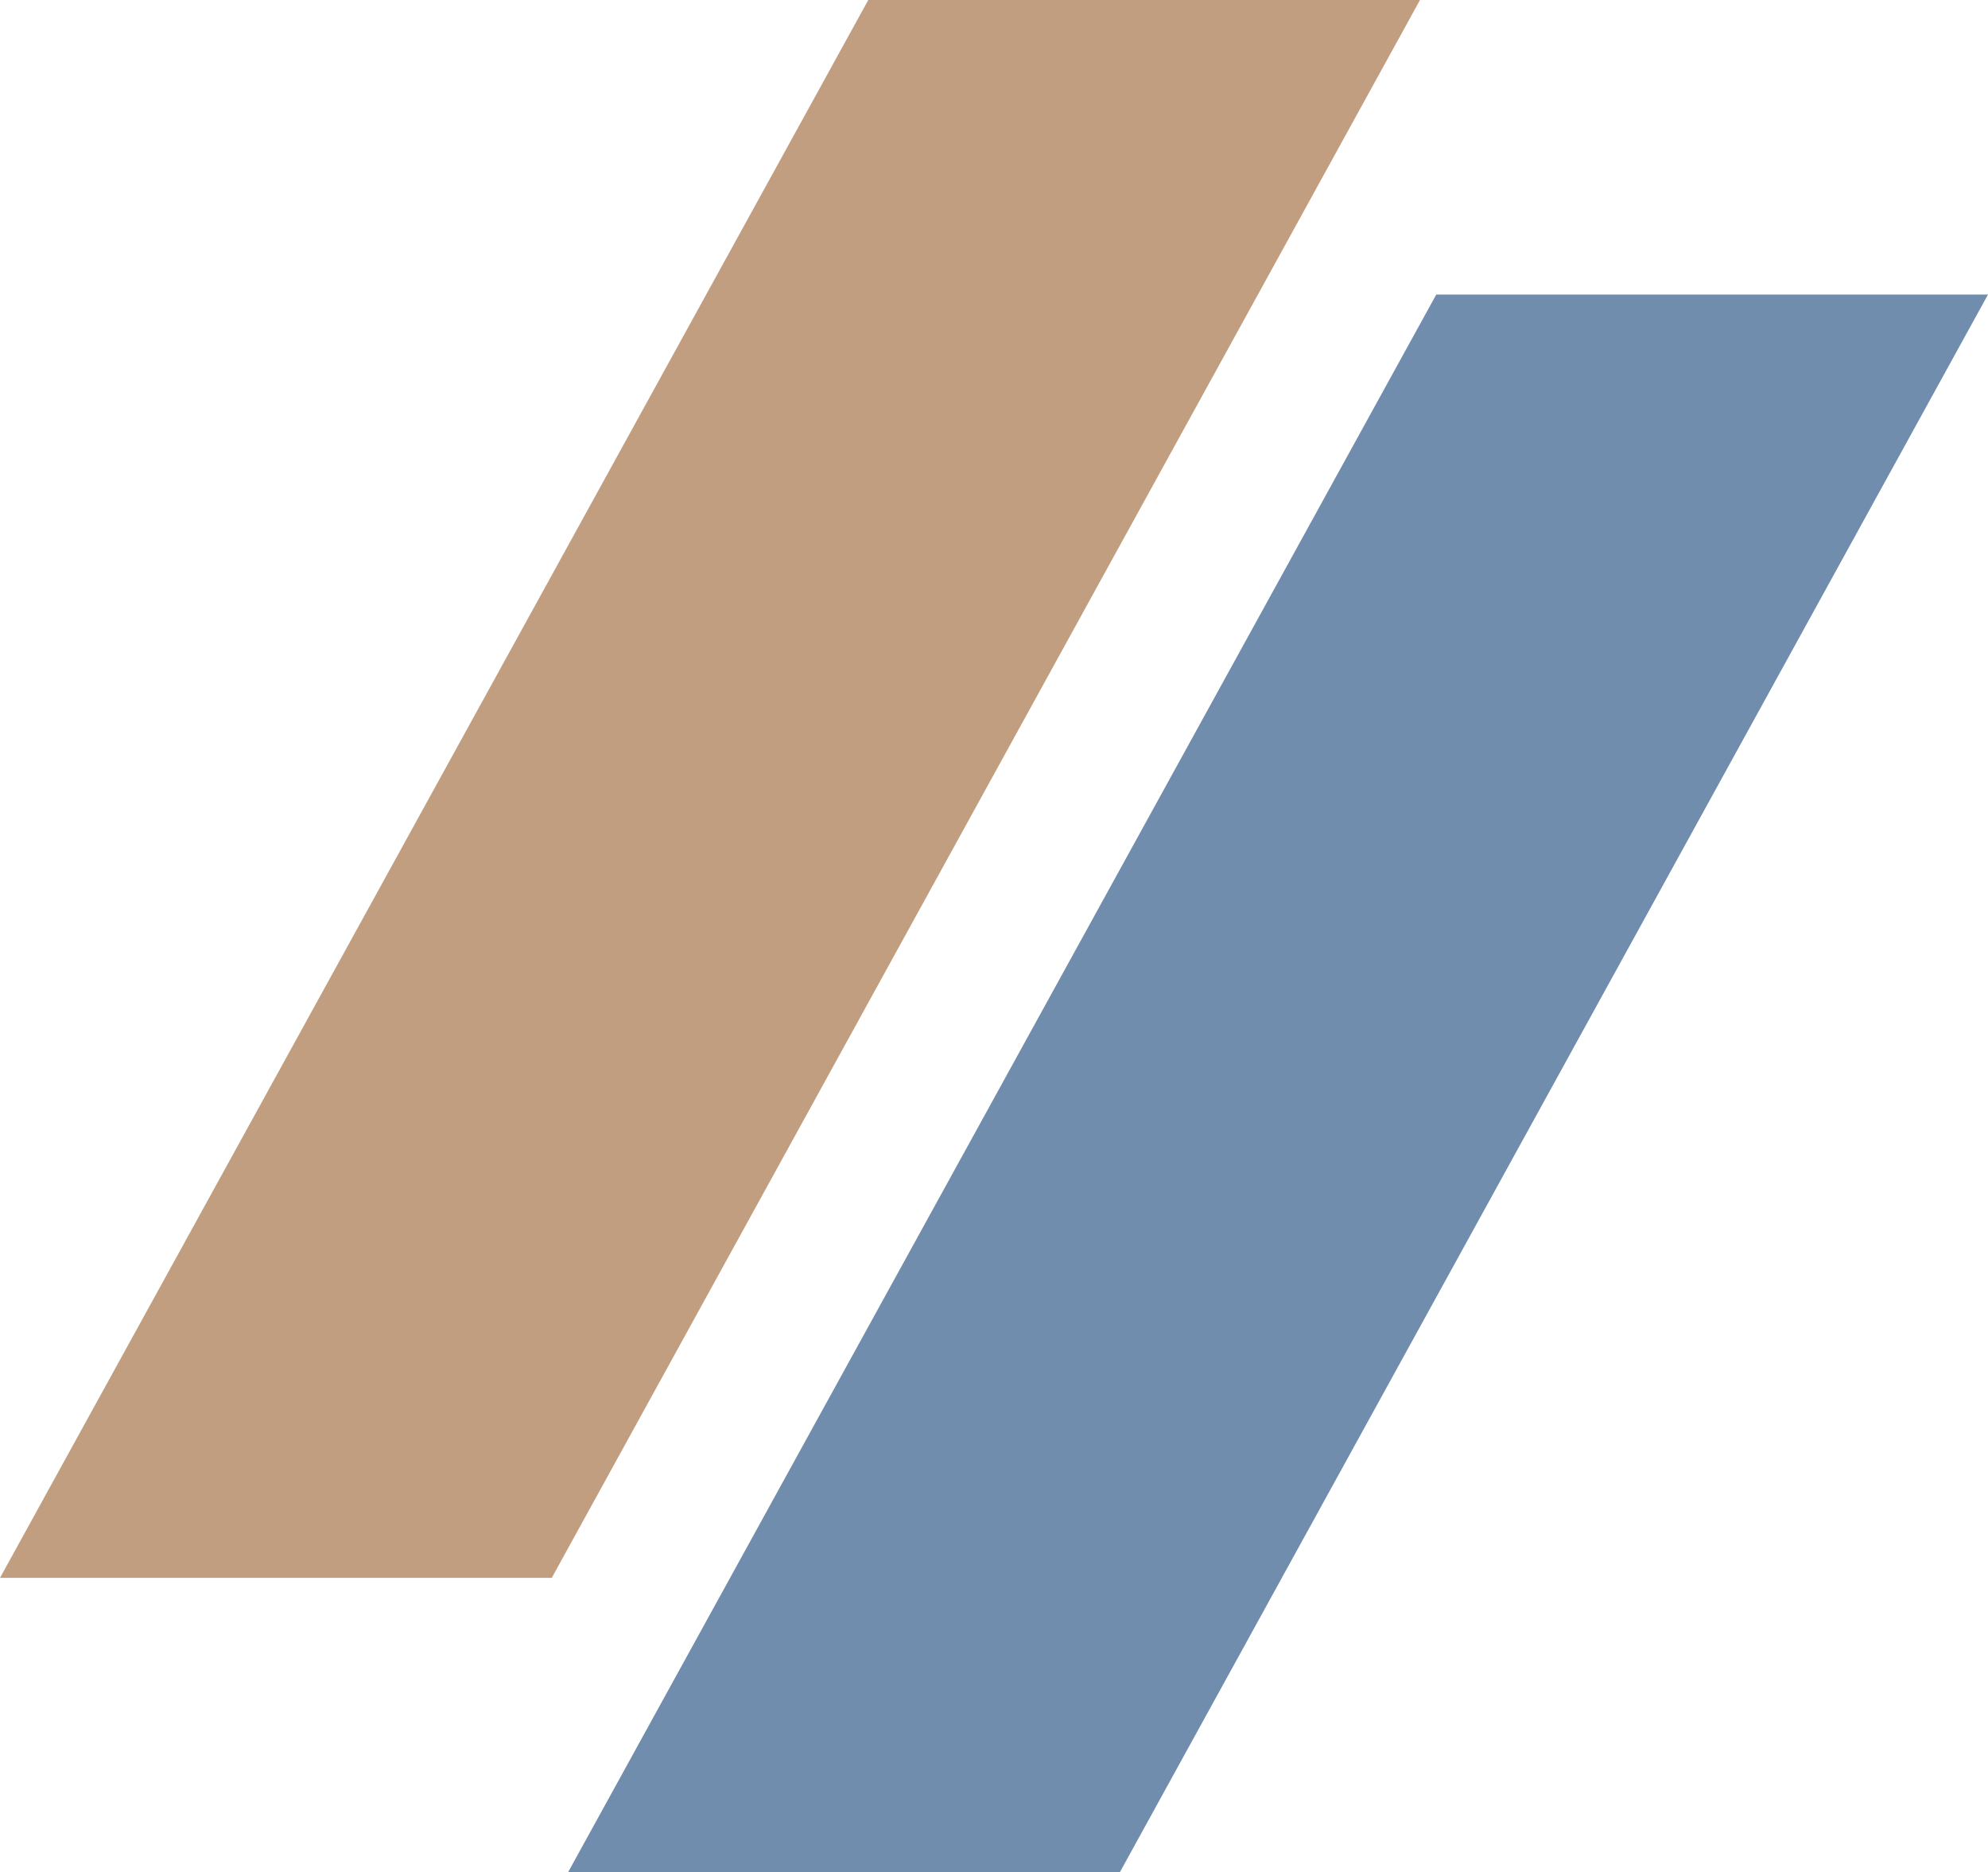 <svg width="189" height="178" viewBox="0 0 189 178" fill="none" xmlns="http://www.w3.org/2000/svg">
<path d="M135 0L52.457 150H0L82.547 0H135Z" fill="#C29E80"/>
<path d="M189 28L106.457 178H54L136.547 28H189Z" fill="#718DAD"/>
</svg>
